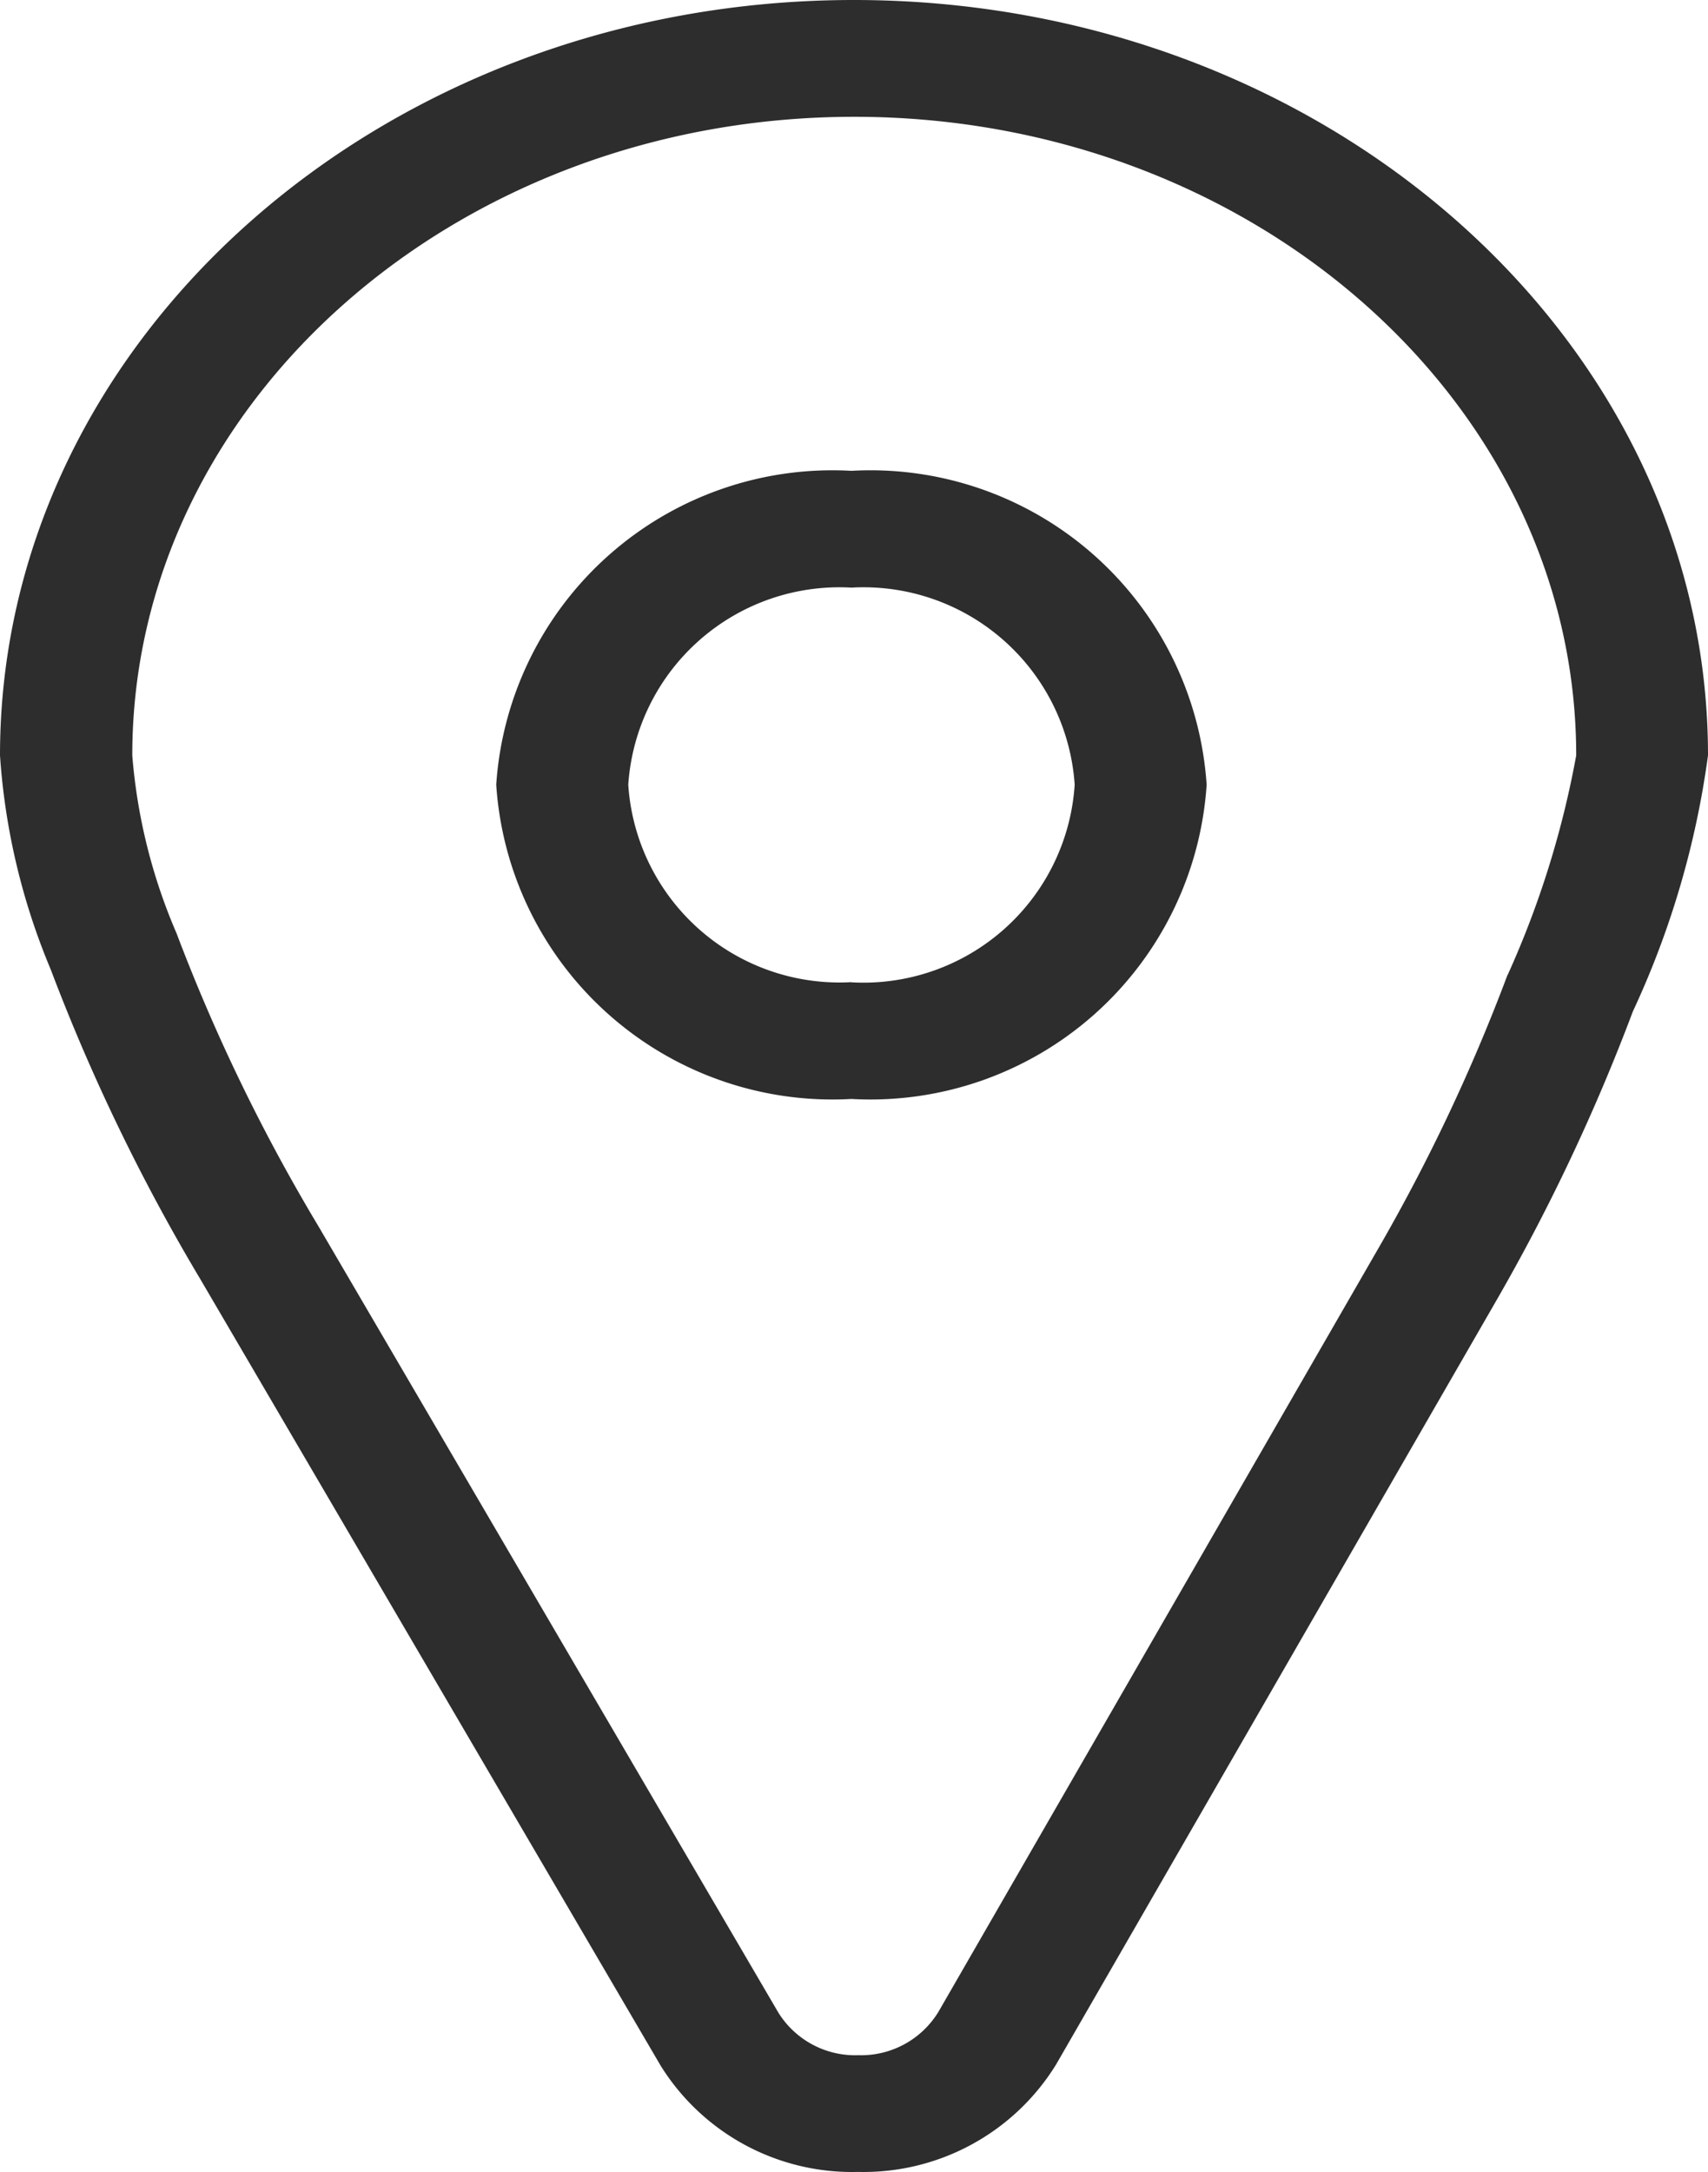 <svg xmlns="http://www.w3.org/2000/svg" width="21.292" height="27.075" viewBox="0 0 21.292 27.075">
  <g id="Grupo_1131" data-name="Grupo 1131" transform="translate(0.001 0)">
    <g id="Grupo_1138" data-name="Grupo 1138" transform="translate(-0.001 0)">
      <path id="Trazado_1556" data-name="Trazado 1556" d="M7.247,3.024A4.2,4.2,0,0,0,2.819,6.937a4.2,4.2,0,0,0,4.428,3.917,4.2,4.2,0,0,0,4.428-3.917A4.2,4.2,0,0,0,7.247,3.024m0,6.374A2.639,2.639,0,0,1,4.465,6.937,2.638,2.638,0,0,1,7.247,4.48,2.638,2.638,0,0,1,10.03,6.937,2.639,2.639,0,0,1,7.247,9.4" transform="translate(3.367 2.845)" fill="#2d2d2d"/>
      <path id="Trazado_1557" data-name="Trazado 1557" d="M10.645,0C4.775,0,0,4.225,0,9.417a8.322,8.322,0,0,0,.632,2.667A24.342,24.342,0,0,0,2.5,15.95l5.736,9.8a2.811,2.811,0,0,0,2.458,1.324H10.7a2.82,2.82,0,0,0,2.464-1.337l5.482-9.512a24.446,24.446,0,0,0,1.709-3.616,11.044,11.044,0,0,0,.937-3.193C21.292,4.225,16.515,0,10.645,0m8.148,12.152a22.878,22.878,0,0,1-1.613,3.414L11.7,25.076a1.129,1.129,0,0,1-1,.543h0a1.127,1.127,0,0,1-1-.536l-5.732-9.8A22.763,22.763,0,0,1,2.2,11.632a6.987,6.987,0,0,1-.551-2.215c0-4.39,4.035-7.961,9-7.961s9,3.571,9,7.961a11.731,11.731,0,0,1-.854,2.735" transform="translate(0 0)" fill="#2d2d2d"/>
    </g>
  </g>
</svg>
